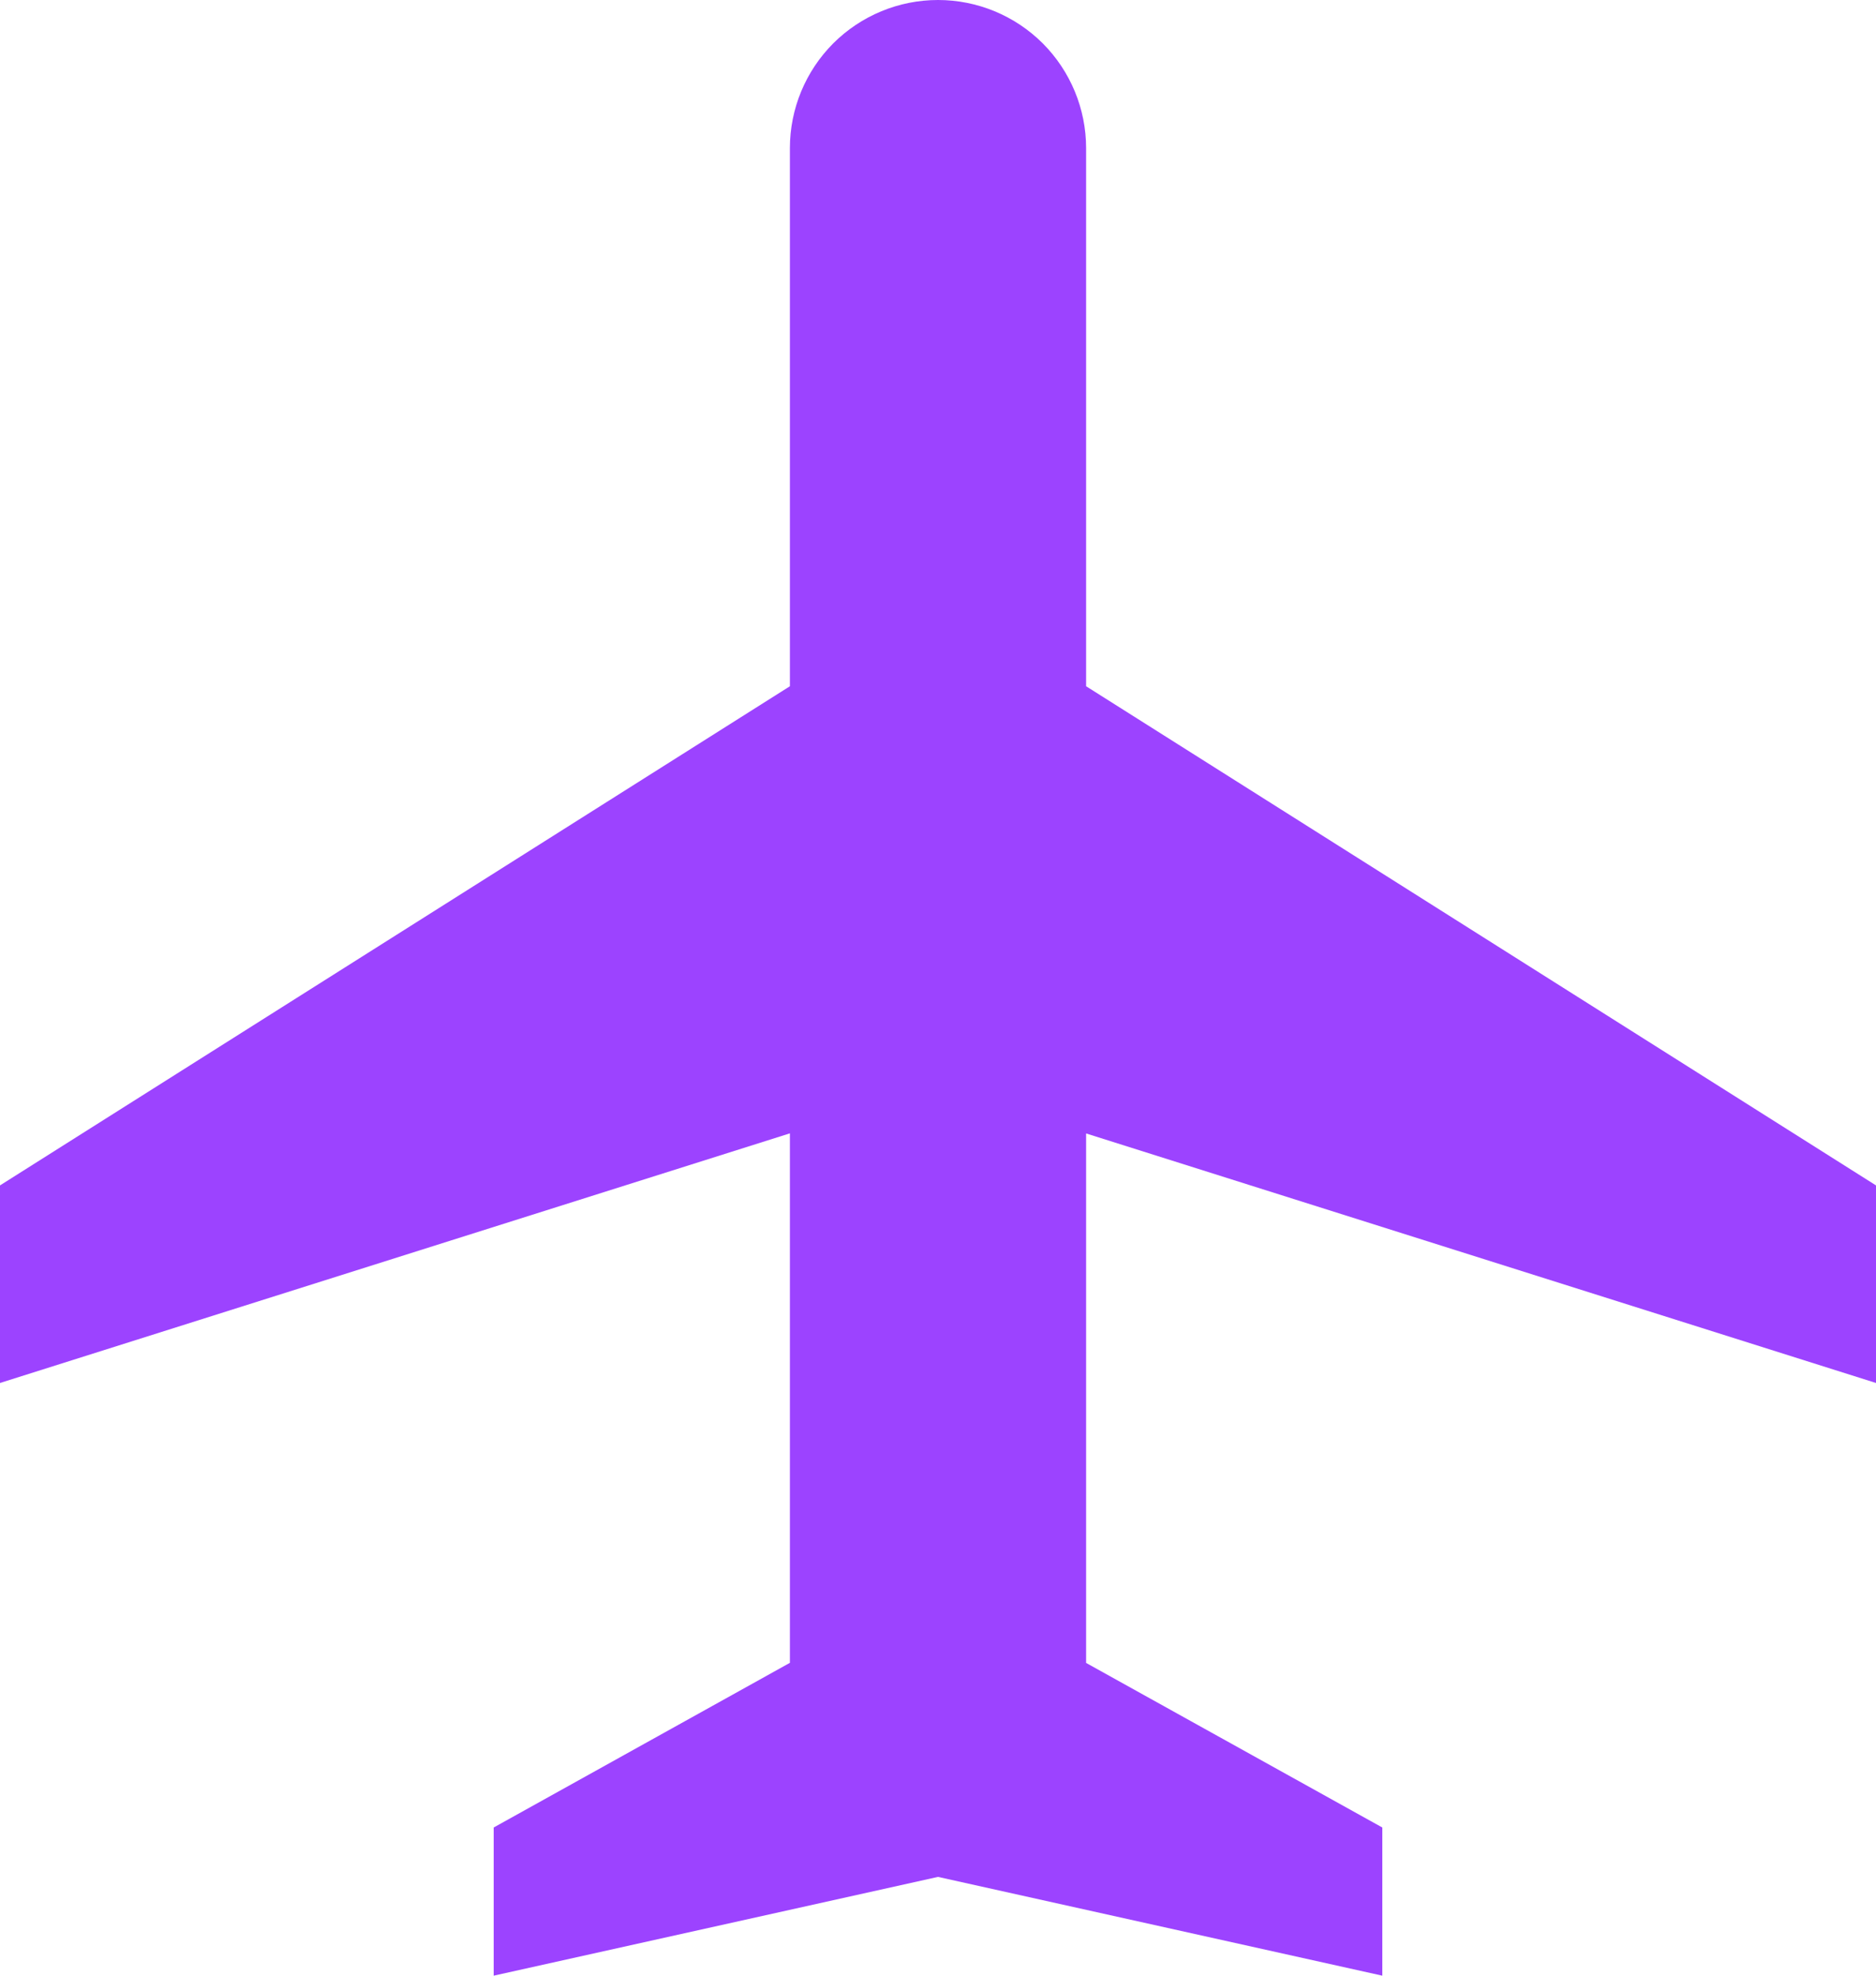 <svg width="19" height="20" viewBox="0 0 19 20" fill="none" xmlns="http://www.w3.org/2000/svg">
<path d="M11 6.947L19 12V14L11 11.474L11 16.834L14 18.5V20L9.5 19L5 20L5 18.5L8 16.833L8 11.473L0 14L0 12L8 6.947L8 1.5C8 1.102 8.158 0.721 8.439 0.439C8.721 0.158 9.102 0 9.5 0C9.898 0 10.279 0.158 10.561 0.439C10.842 0.721 11 1.102 11 1.5L11 6.947Z" fill="#9C43FF"/>
</svg>
